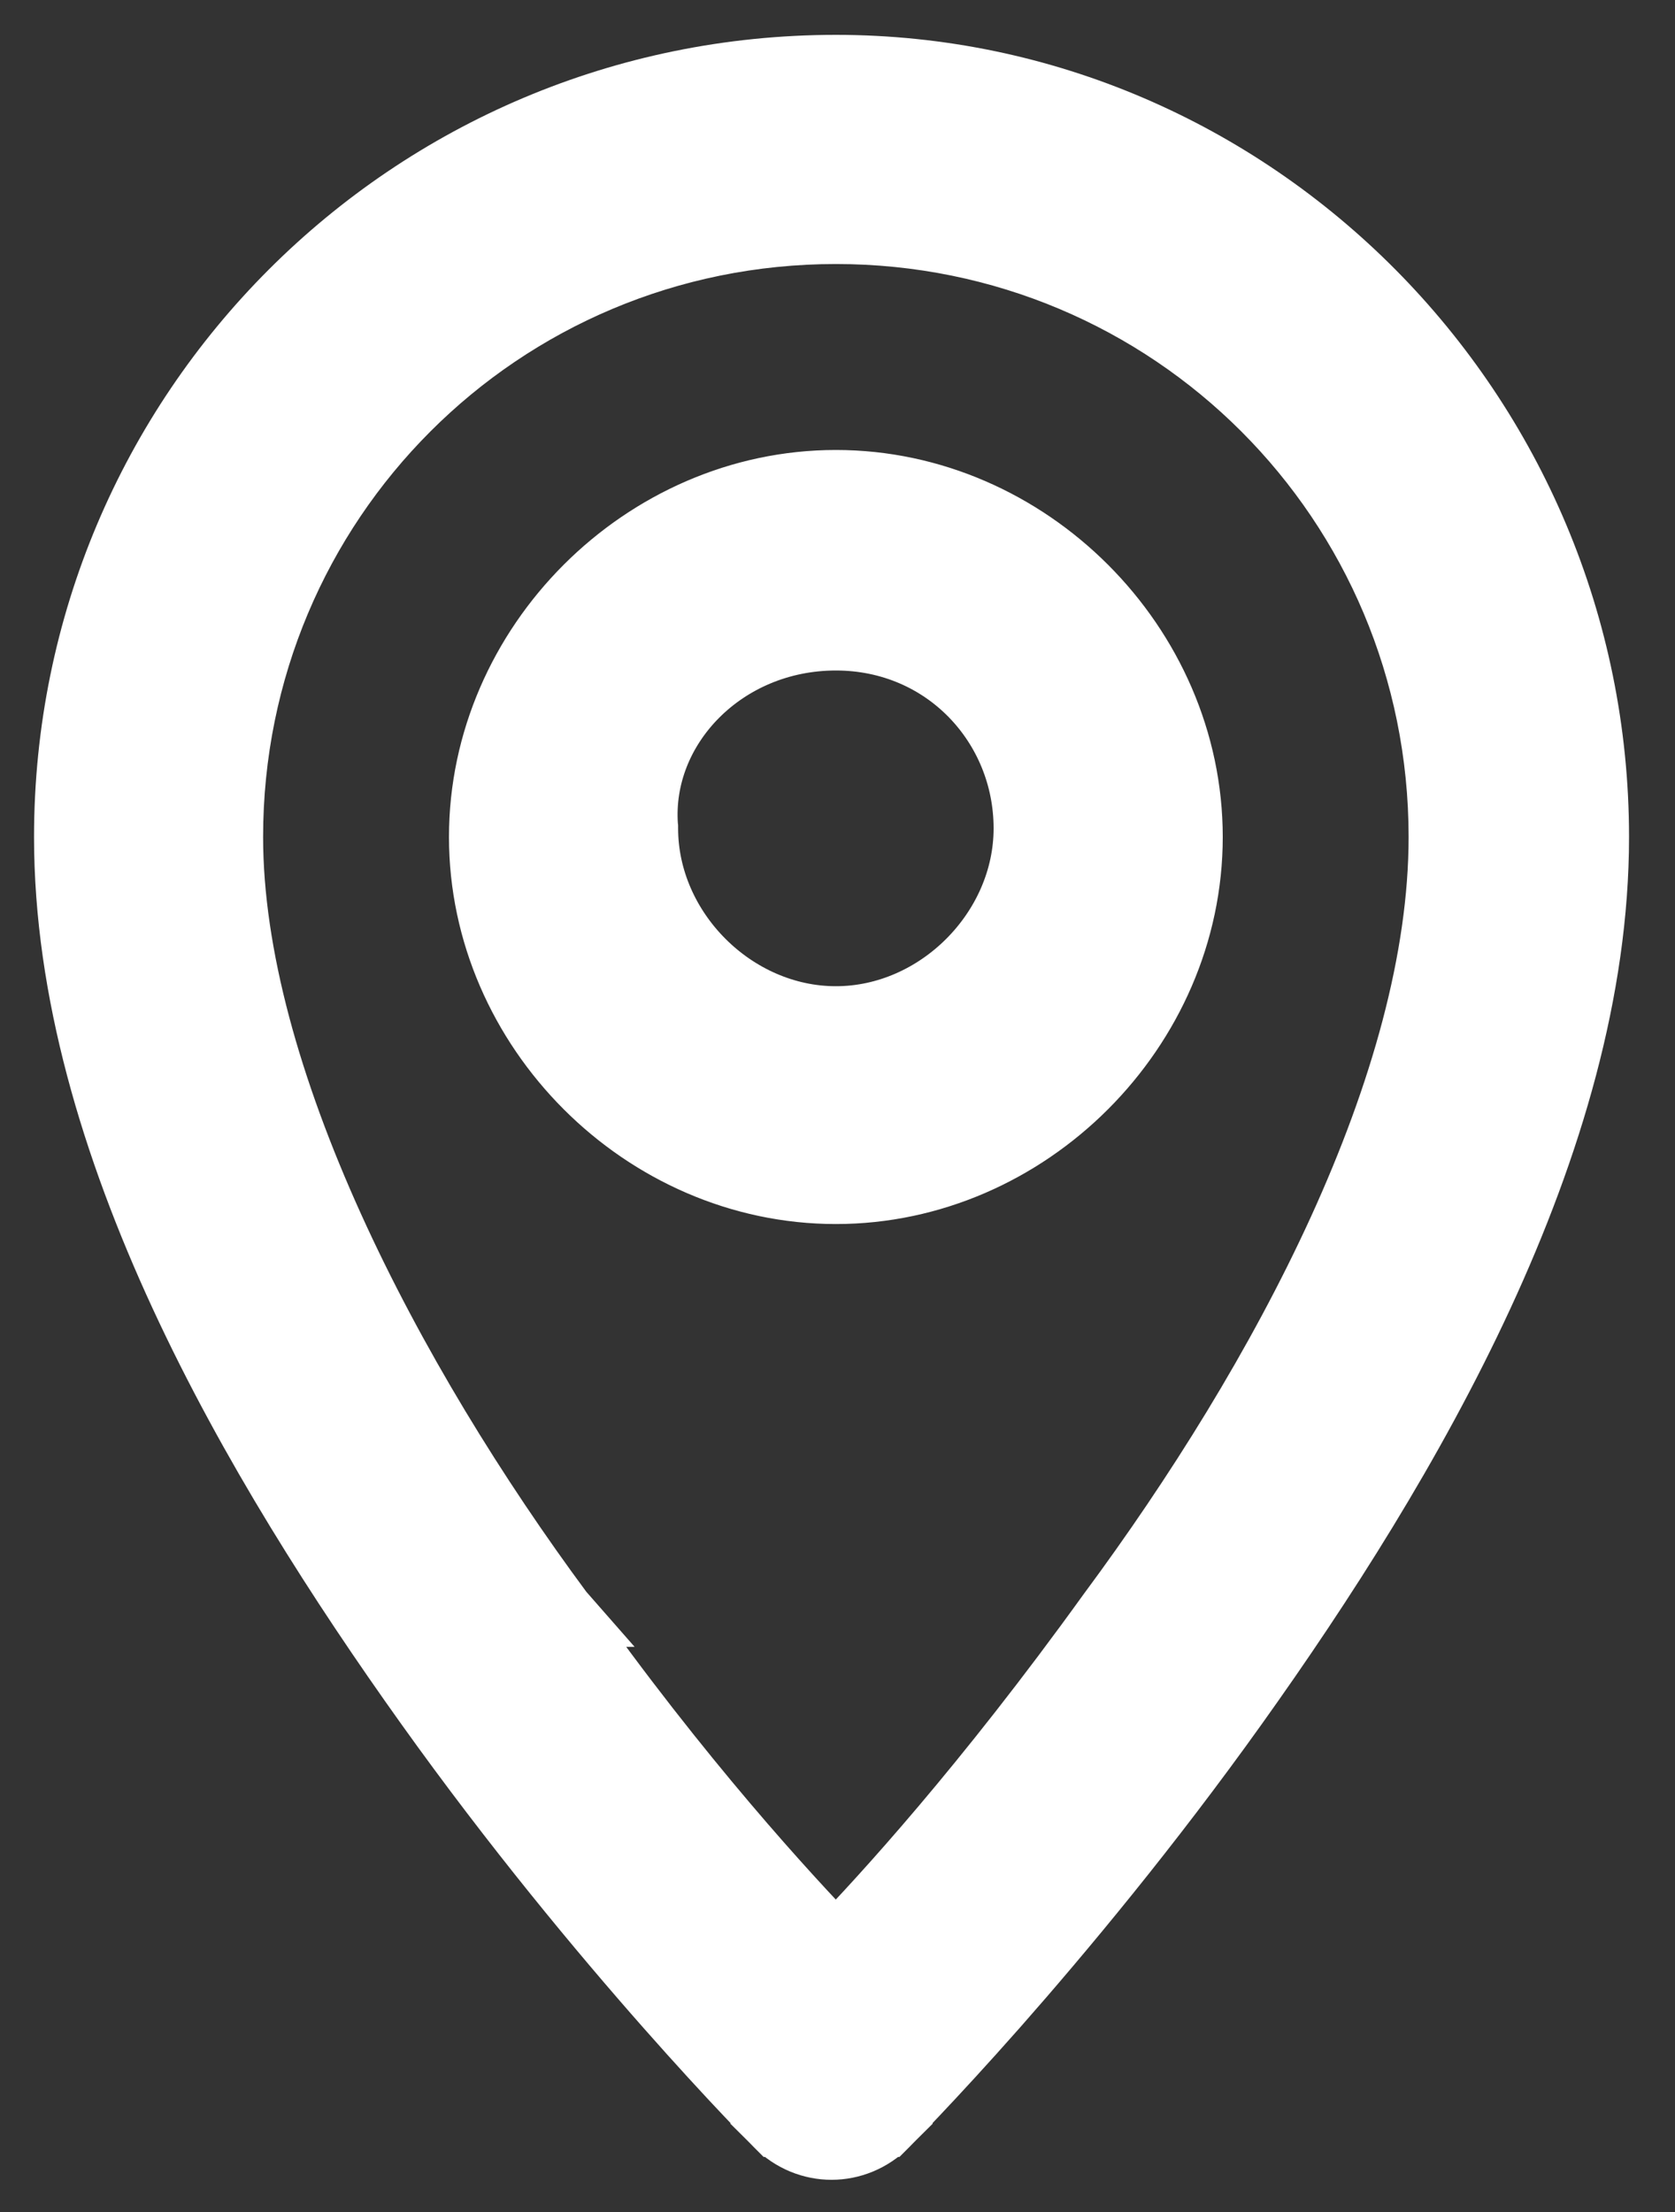 <svg width="25" height="33" viewBox="0 0 25 33" fill="none" xmlns="http://www.w3.org/2000/svg">
<rect x="0" y="0" width="25" height="33" fill="#333333" stroke="none"/>
<path d="M16.59 24.061L16.59 24.061L16.586 24.066C14.715 26.665 13.184 28.331 12.475 29.065C11.743 28.308 10.141 26.573 8.367 24.069L8.368 24.069L8.361 24.061C7.087 22.341 5.849 20.339 4.931 18.313C4.01 16.281 3.427 14.258 3.427 12.487C3.427 7.473 7.461 3.439 12.476 3.439C17.49 3.439 21.524 7.473 21.524 12.487C21.524 14.324 20.94 16.347 20.021 18.36C19.103 20.369 17.865 22.339 16.59 24.061ZM13.216 31.68L12.863 31.326C13.216 31.68 13.216 31.68 13.216 31.679L13.216 31.679L13.217 31.679L13.219 31.677L13.225 31.671L13.248 31.647C13.268 31.627 13.298 31.596 13.337 31.557C13.414 31.478 13.527 31.361 13.669 31.21C13.955 30.908 14.362 30.468 14.851 29.915C15.826 28.809 17.128 27.247 18.431 25.423C21.012 21.809 23.814 17.048 23.814 12.487C23.814 6.15 18.691 1.02 12.476 1.02C6.135 1.02 1.008 6.147 1.008 12.487C1.008 17.048 3.81 21.809 6.391 25.423C7.694 27.247 8.996 28.809 9.972 29.915C10.46 30.468 10.867 30.908 11.153 31.21C11.296 31.361 11.408 31.478 11.485 31.557C11.524 31.596 11.554 31.627 11.574 31.647L11.597 31.671L11.603 31.677L11.605 31.679L11.606 31.679L11.606 31.679C11.606 31.68 11.606 31.68 11.959 31.326L11.606 31.68C12.059 32.133 12.763 32.133 13.216 31.68ZM9.621 12.358V12.34L9.619 12.323C9.514 10.84 10.795 9.503 12.476 9.503C14.122 9.503 15.33 10.815 15.33 12.358C15.33 13.889 14.006 15.213 12.476 15.213C10.945 15.213 9.621 13.889 9.621 12.358ZM12.476 7.213C9.619 7.213 7.201 9.63 7.201 12.487C7.201 15.344 9.619 17.761 12.476 17.761C15.332 17.761 17.75 15.344 17.75 12.487C17.75 9.63 15.332 7.213 12.476 7.213Z" fill="white" stroke="white"/>
</svg>
